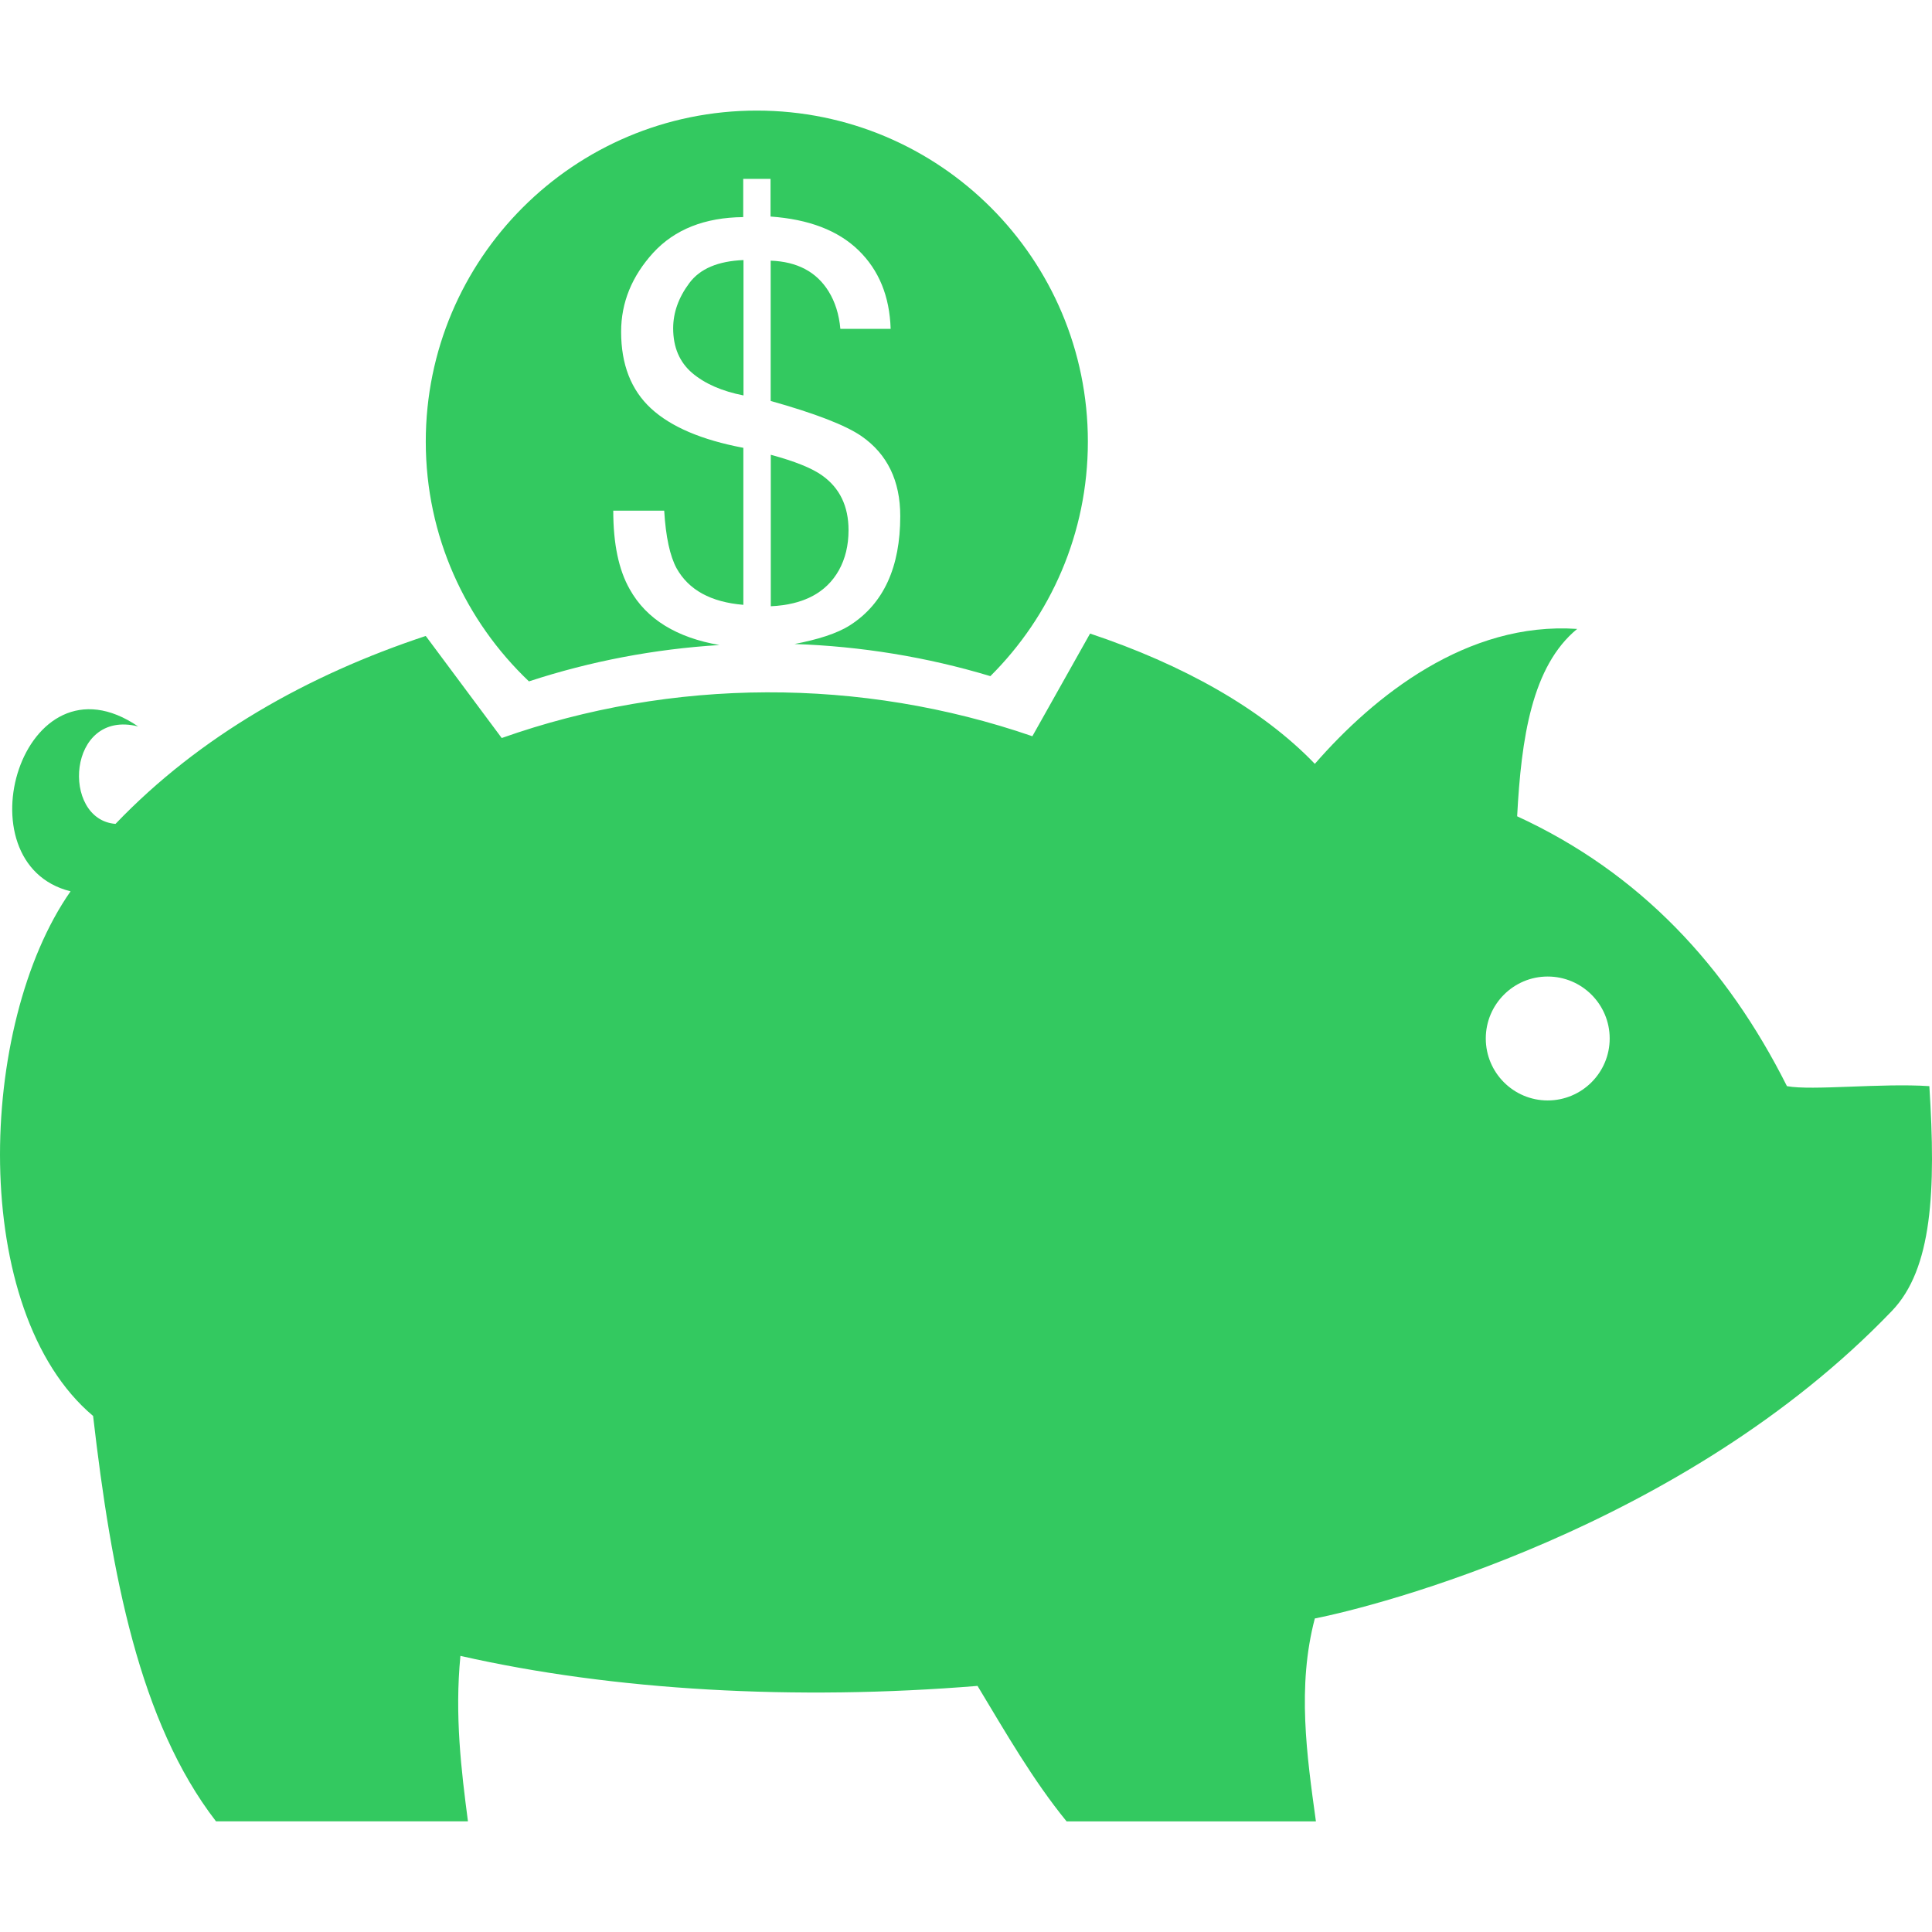 <svg width="100" height="100" viewBox="0 0 100 100" fill="none" xmlns="http://www.w3.org/2000/svg">
<g clip-path="url(#clip0)">
<path d="M37.239 33.387C35.046 33.007 33.468 32.066 32.595 30.5C32.022 29.496 31.742 28.139 31.742 26.433H34.379C34.459 27.792 34.679 28.786 35.019 29.413C35.646 30.536 36.792 31.166 38.476 31.306V23.179C36.319 22.772 34.726 22.092 33.693 21.138C32.662 20.182 32.149 18.862 32.149 17.171C32.149 15.661 32.703 14.301 33.809 13.084C34.922 11.874 36.473 11.257 38.469 11.237V9.258H39.883V11.208C41.863 11.348 43.38 11.928 44.437 12.955C45.493 13.982 46.047 15.335 46.1 17.022H43.497C43.43 16.269 43.223 15.619 42.883 15.072C42.256 14.069 41.263 13.542 39.89 13.492V20.753C42.193 21.4 43.76 22.006 44.583 22.57C45.93 23.503 46.597 24.887 46.597 26.713C46.597 29.357 45.737 31.234 44.02 32.347C43.317 32.804 42.293 33.107 41.123 33.334C44.554 33.451 47.967 34.004 51.261 34.997C54.381 31.894 56.308 27.6 56.308 22.86C56.308 13.395 48.634 5.724 39.169 5.724C29.709 5.724 22.038 13.395 22.038 22.86C22.038 27.747 24.095 32.147 27.378 35.268C30.572 34.22 33.892 33.593 37.239 33.387Z" fill="#33C960"/>
<path d="M35.826 19.305C36.483 19.862 37.37 20.249 38.483 20.468V13.461C37.166 13.514 36.233 13.908 35.68 14.651C35.123 15.398 34.843 16.178 34.843 16.995C34.843 17.978 35.176 18.748 35.826 19.305Z" fill="#33C960"/>
<path d="M43.92 27.443C43.92 26.199 43.463 25.256 42.553 24.609C42.026 24.232 41.14 23.875 39.896 23.539V31.38C41.596 31.3 42.766 30.68 43.42 29.517C43.753 28.919 43.92 28.226 43.92 27.443Z" fill="#33C960"/>
<path d="M97.922 67.856C100.016 65.68 100.209 61.629 99.863 56.219C97.402 56.052 93.775 56.462 92.492 56.219C89.378 50.022 84.901 45.185 78.527 42.251C78.741 38.204 79.29 34.48 81.634 32.553C75.94 32.163 71.129 36.01 68.056 39.537C65.302 36.673 61.219 34.397 56.422 32.793L53.435 38.107C44.554 35.047 34.8 35.077 25.969 38.2L22.071 32.963C22.061 32.946 22.044 32.933 22.031 32.919C15.94 34.936 10.329 38.097 5.979 42.644C3.143 42.427 3.469 36.677 7.15 37.6C1.159 33.52 -2.141 44.704 3.653 46.134C-1.178 53.032 -1.634 67.853 4.819 73.29C5.763 81.461 7.21 89.132 11.18 94.272H24.221C23.874 91.625 23.531 88.798 23.831 85.708C31.749 87.505 41.157 88.032 50.597 87.262C52.057 89.682 53.465 92.142 55.208 94.276H68.112C67.639 90.859 67.129 87.275 68.056 83.771C71.136 83.171 87.128 79.108 97.922 67.856ZM80.107 50.545C81.877 50.545 83.317 51.982 83.317 53.752C83.317 55.522 81.877 56.959 80.107 56.959C78.341 56.959 76.904 55.522 76.904 53.752C76.904 51.982 78.34 50.545 80.107 50.545Z" fill="#33C960"/>
</g>
<defs>
<clipPath id="clip0">
<rect width="100" height="100" fill="white"/>
</clipPath>
</defs>
</svg>
